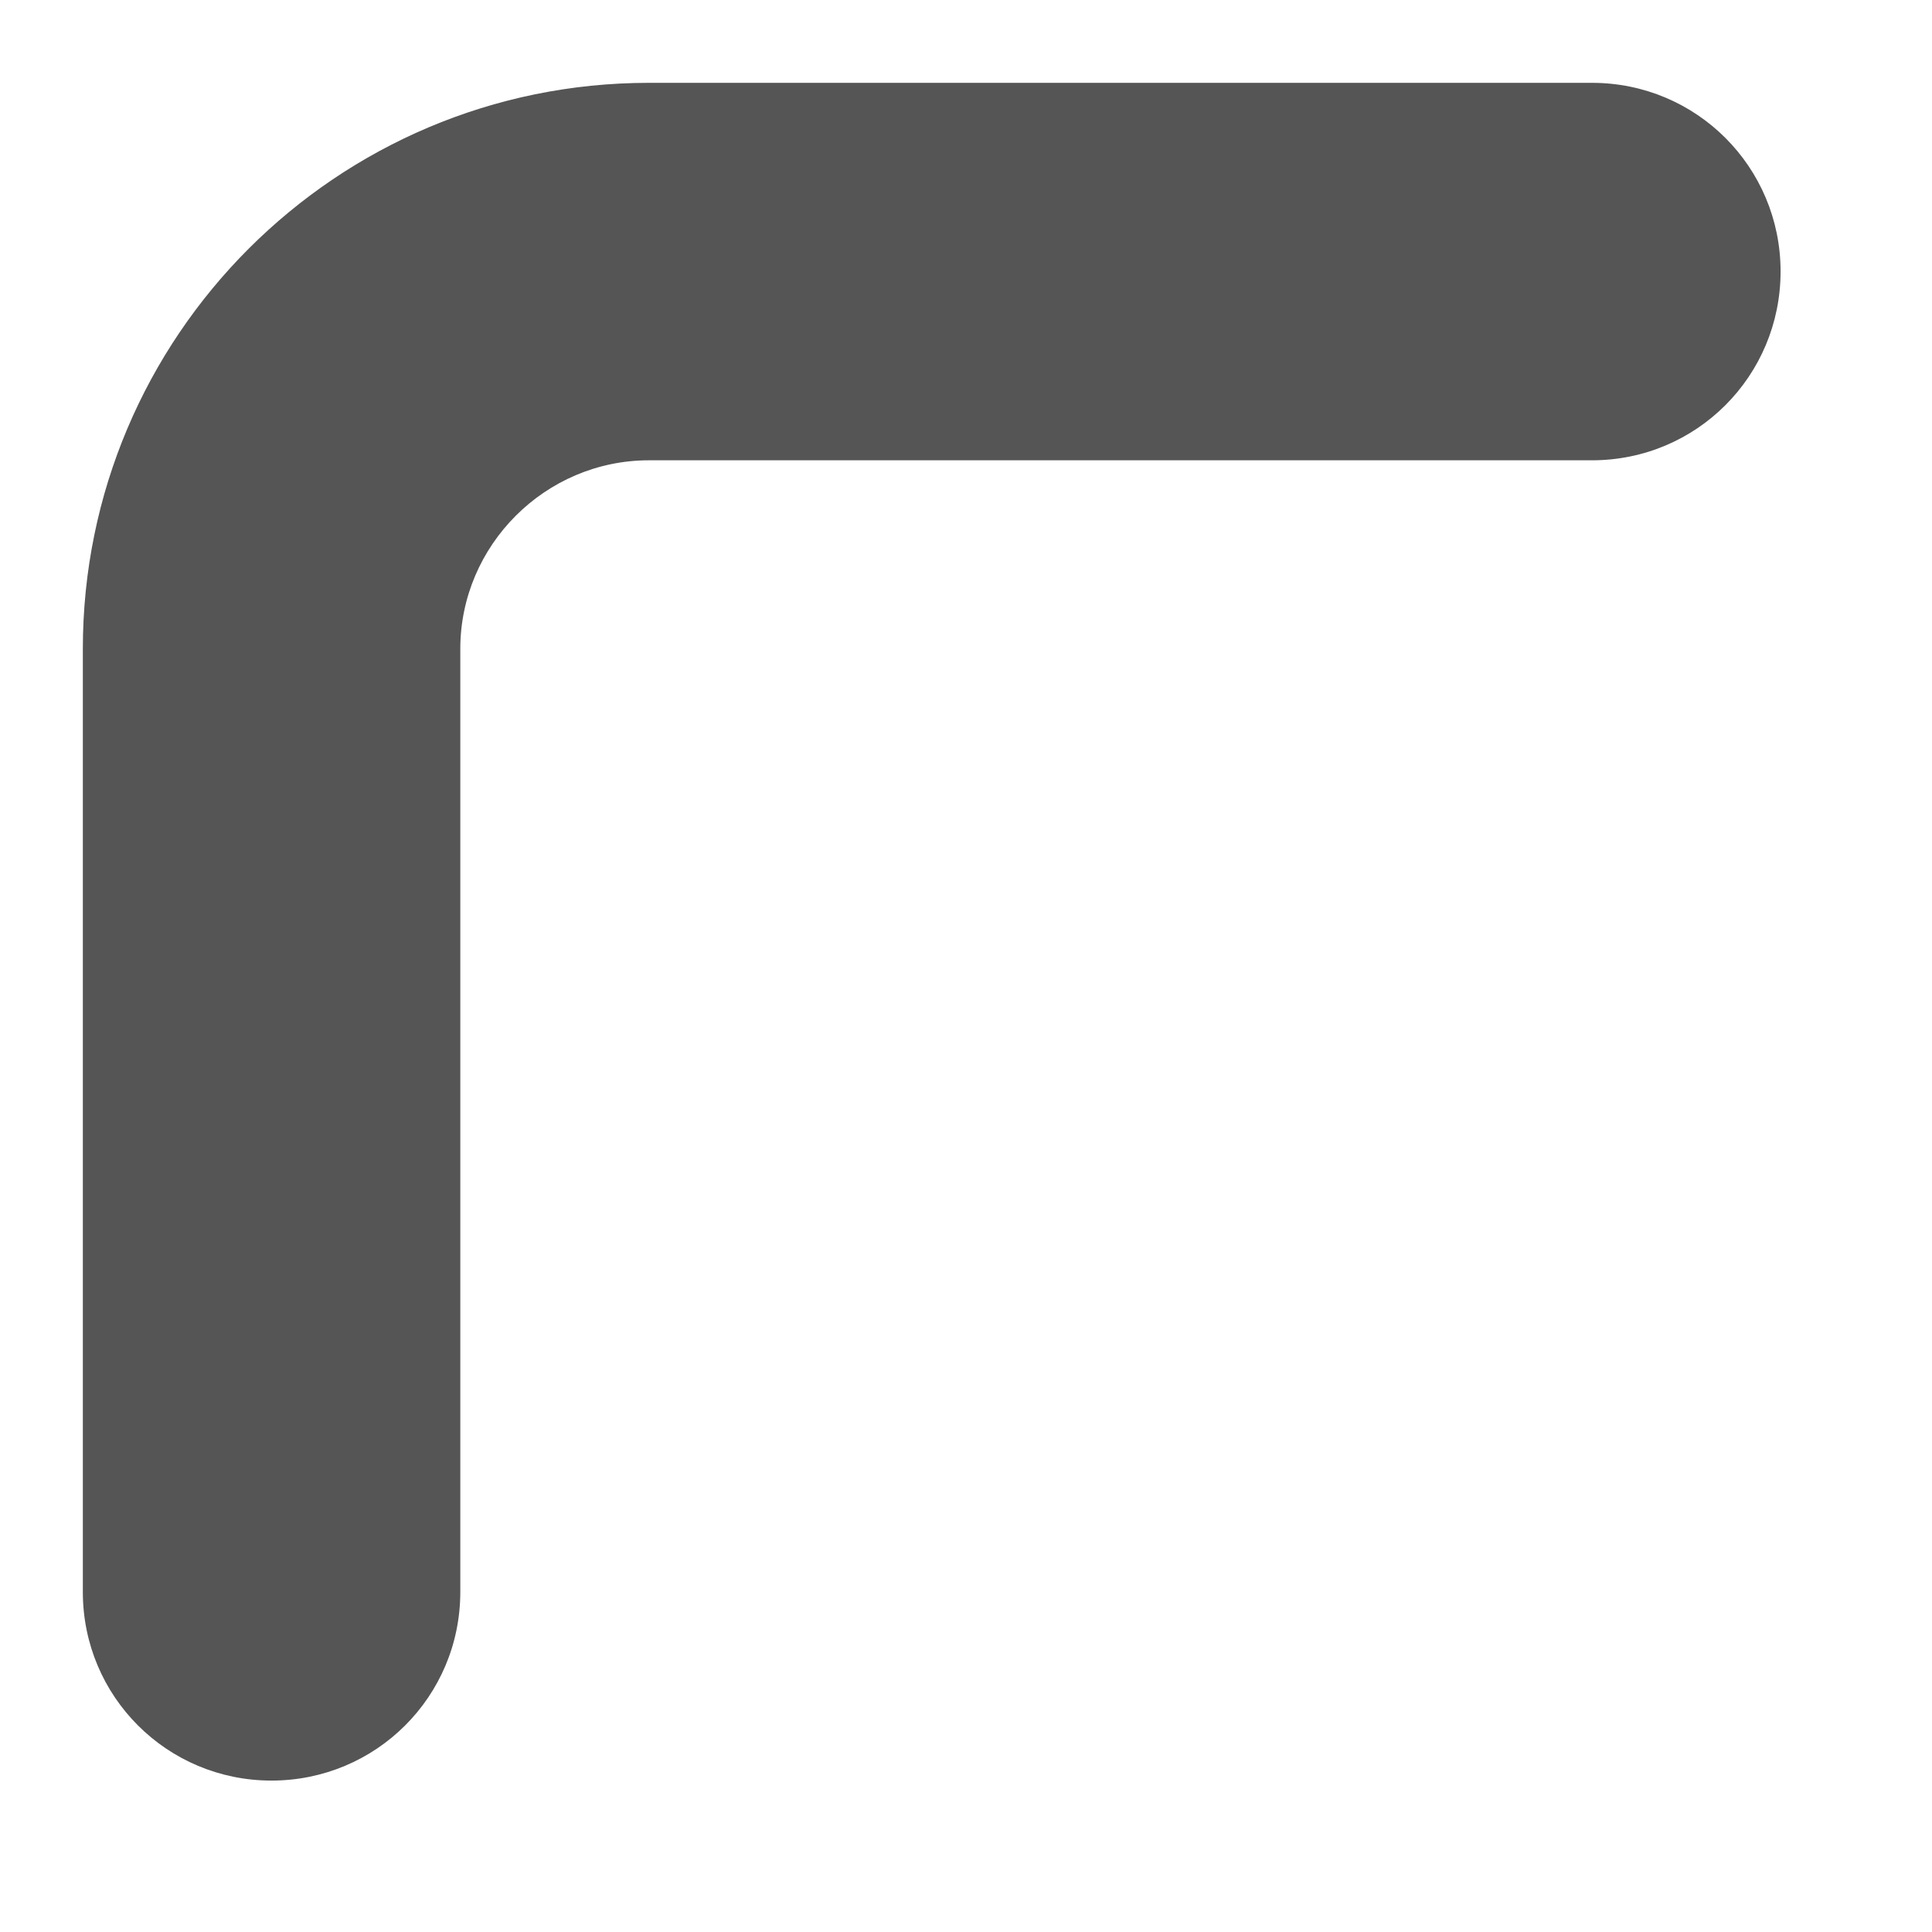﻿<?xml version="1.0" encoding="utf-8"?>
<svg version="1.1" xmlns:xlink="http://www.w3.org/1999/xlink" width="8px" height="8px" xmlns="http://www.w3.org/2000/svg">
  <g transform="matrix(1 0 0 1 -177 -95 )">
    <path d="M 1.906 6.592  C 1.906 7.025  1.557 7.373  1.124 7.373  C 0.692 7.373  0.343 7.025  0.343 6.592  L 0.343 2.687  C 0.343 1.393  1.393 0.343  2.687 0.343  L 6.592 0.343  C 7.025 0.343  7.373 0.692  7.373 1.124  C 7.373 1.557  7.025 1.906  6.592 1.906  L 2.687 1.906  C 2.258 1.906  1.906 2.258  1.906 2.687  L 1.906 6.592  Z " fill-rule="nonzero" fill="#555555" stroke="none" transform="matrix(1 0 0 1 177 95 )" />
  </g>
</svg>